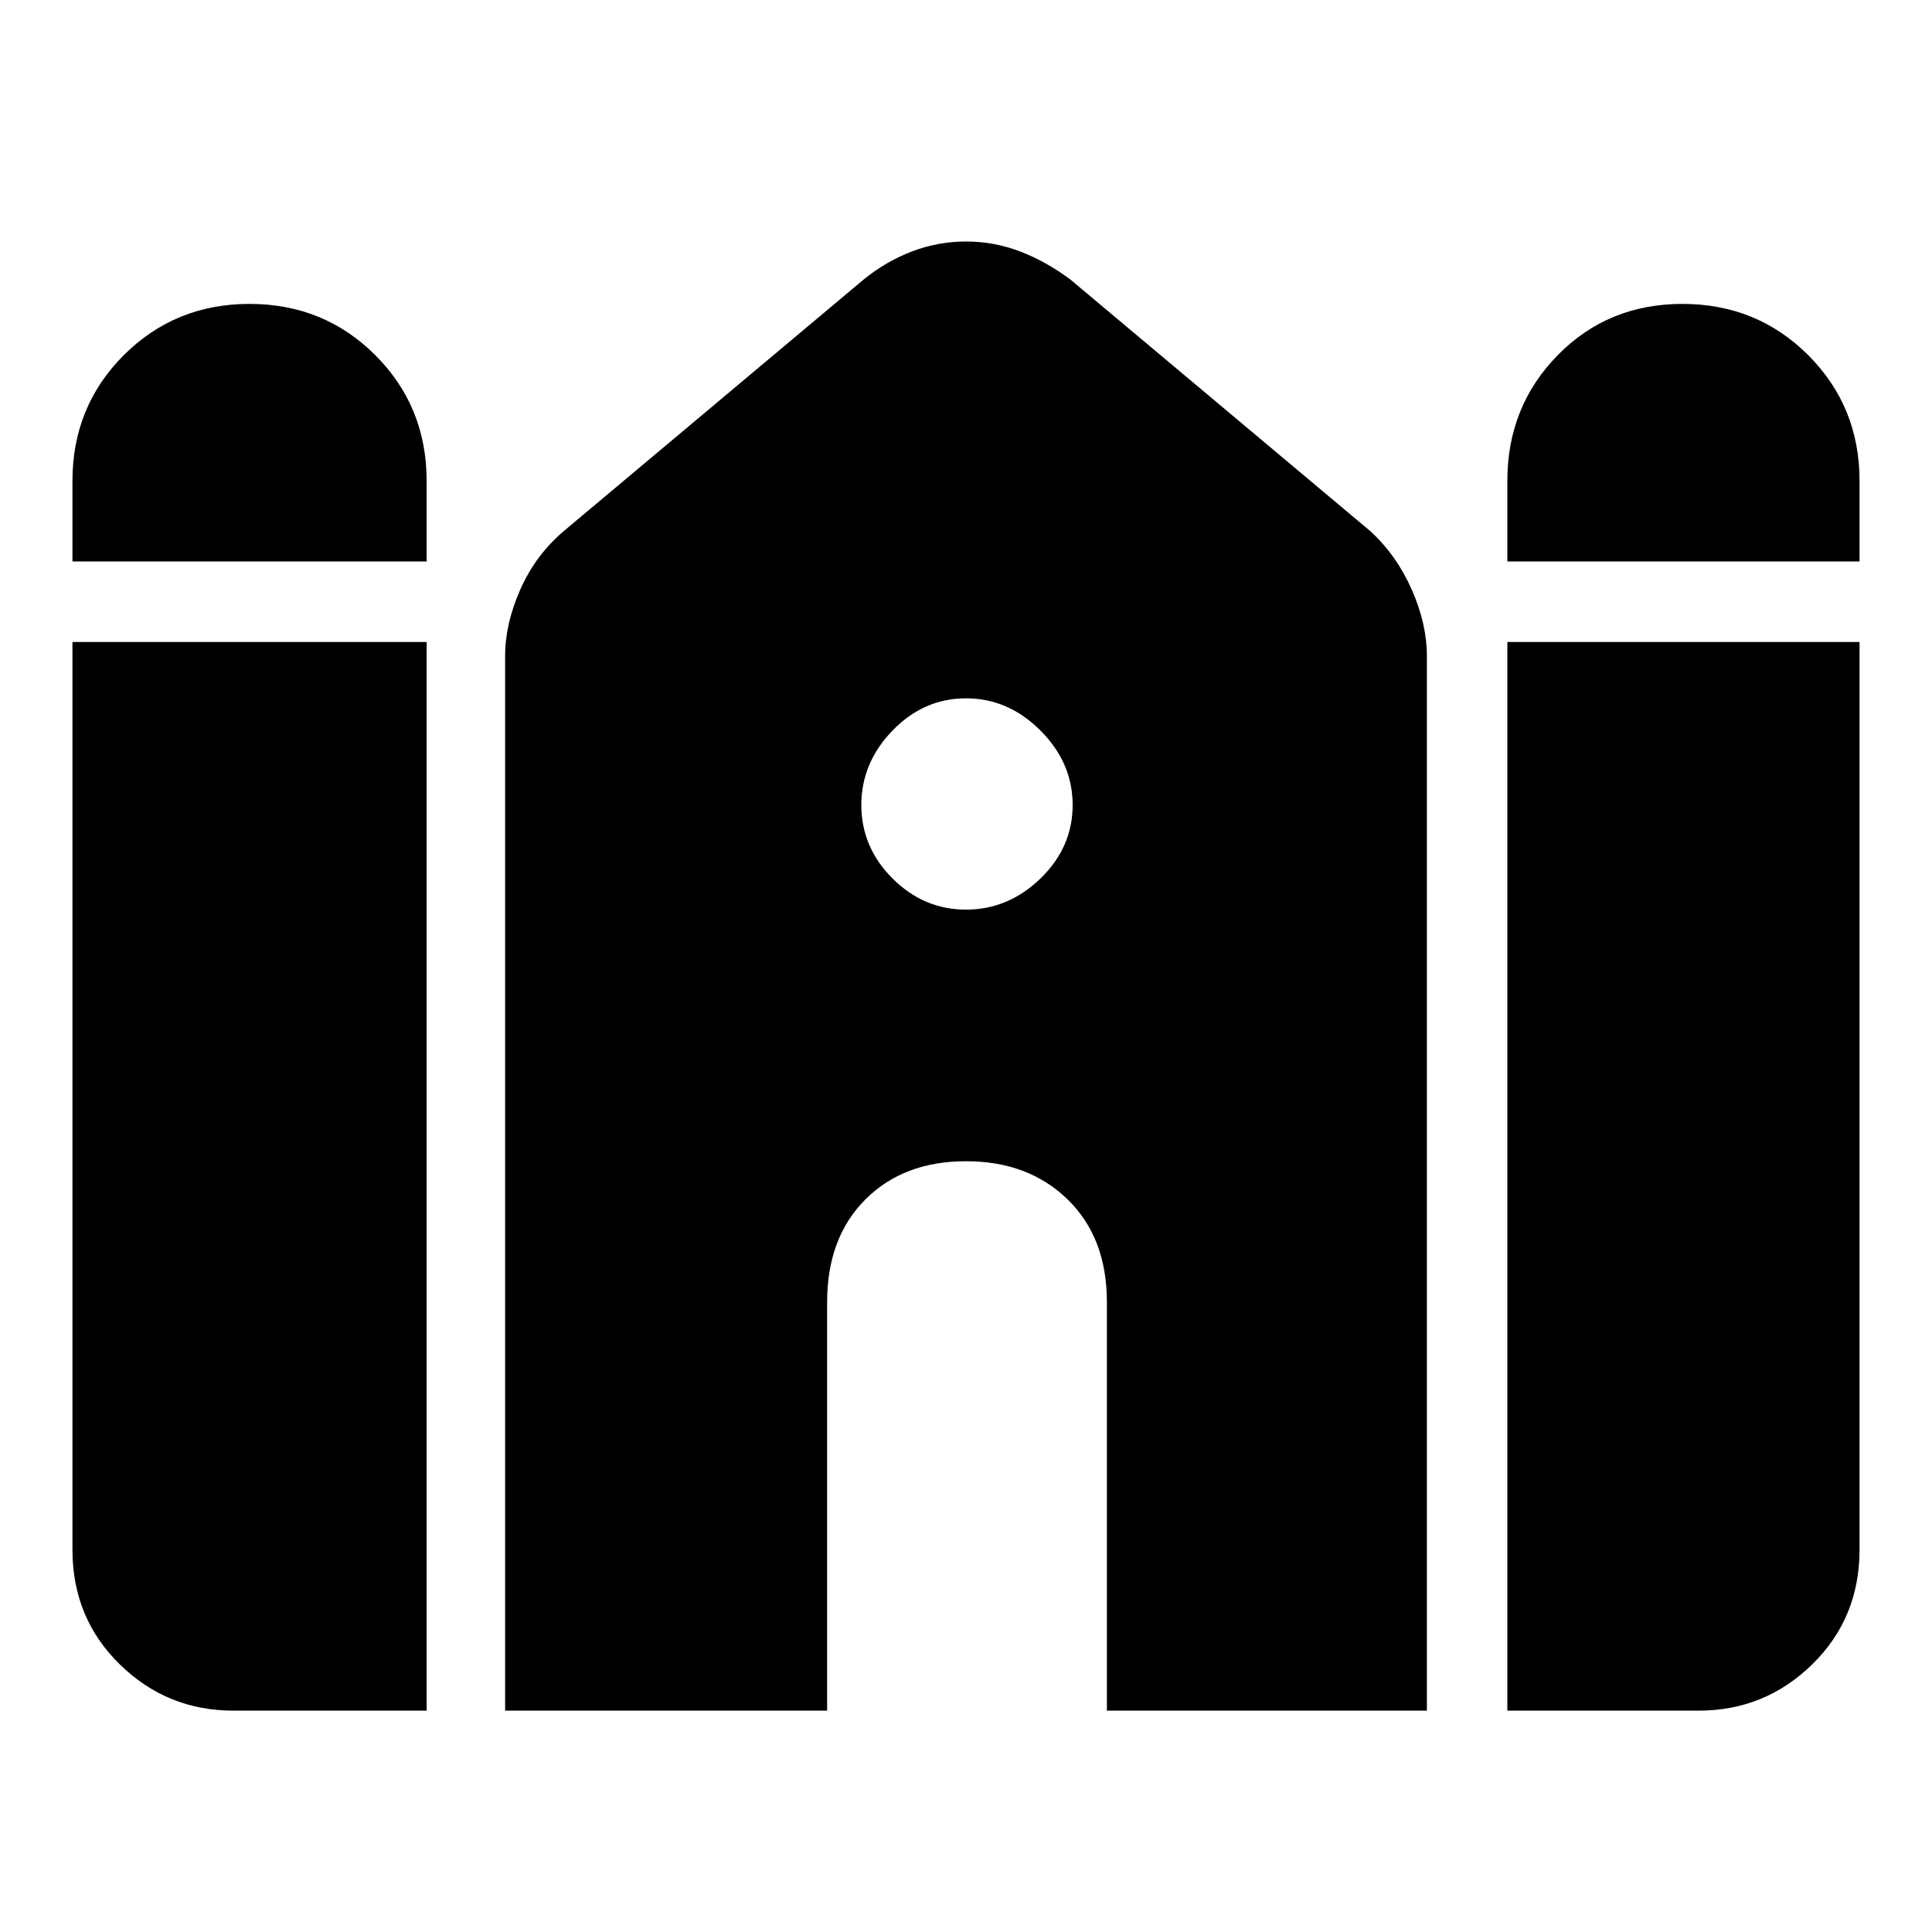 <svg xmlns="http://www.w3.org/2000/svg" height="40" width="40"><path d="M31.208 11.625V9.958q0-1.541 1.042-2.604 1.042-1.062 2.583-1.062 1.542 0 2.605 1.062Q38.5 8.417 38.5 9.958v1.667Zm-29.708 0V9.958q0-1.541 1.062-2.604 1.063-1.062 2.605-1.062 1.541 0 2.604 1.062 1.062 1.063 1.062 2.604v1.667Zm3.333 23.792q-1.375 0-2.354-.959Q1.5 33.5 1.5 32.083V13.292h7.333v22.125Zm5.625 0V13.583q0-.666.313-1.375.312-.708.896-1.208l6.208-5.208q.458-.375 1-.584Q19.417 5 20 5t1.125.208q.542.209 1.042.584L28.375 11q.542.5.854 1.208.313.709.313 1.375v21.834h-6.625v-8.459q0-1.333-.813-2.125-.812-.791-2.104-.791t-2.083.791q-.792.792-.792 2.125v8.459Zm20.75 0V13.292H38.5v18.791q0 1.417-.979 2.375-.979.959-2.354.959ZM20 18.833q.875 0 1.542-.645.666-.646.666-1.521 0-.875-.666-1.542-.667-.667-1.542-.667t-1.521.667q-.646.667-.646 1.542t.646 1.521q.646.645 1.521.645Z"/></svg>